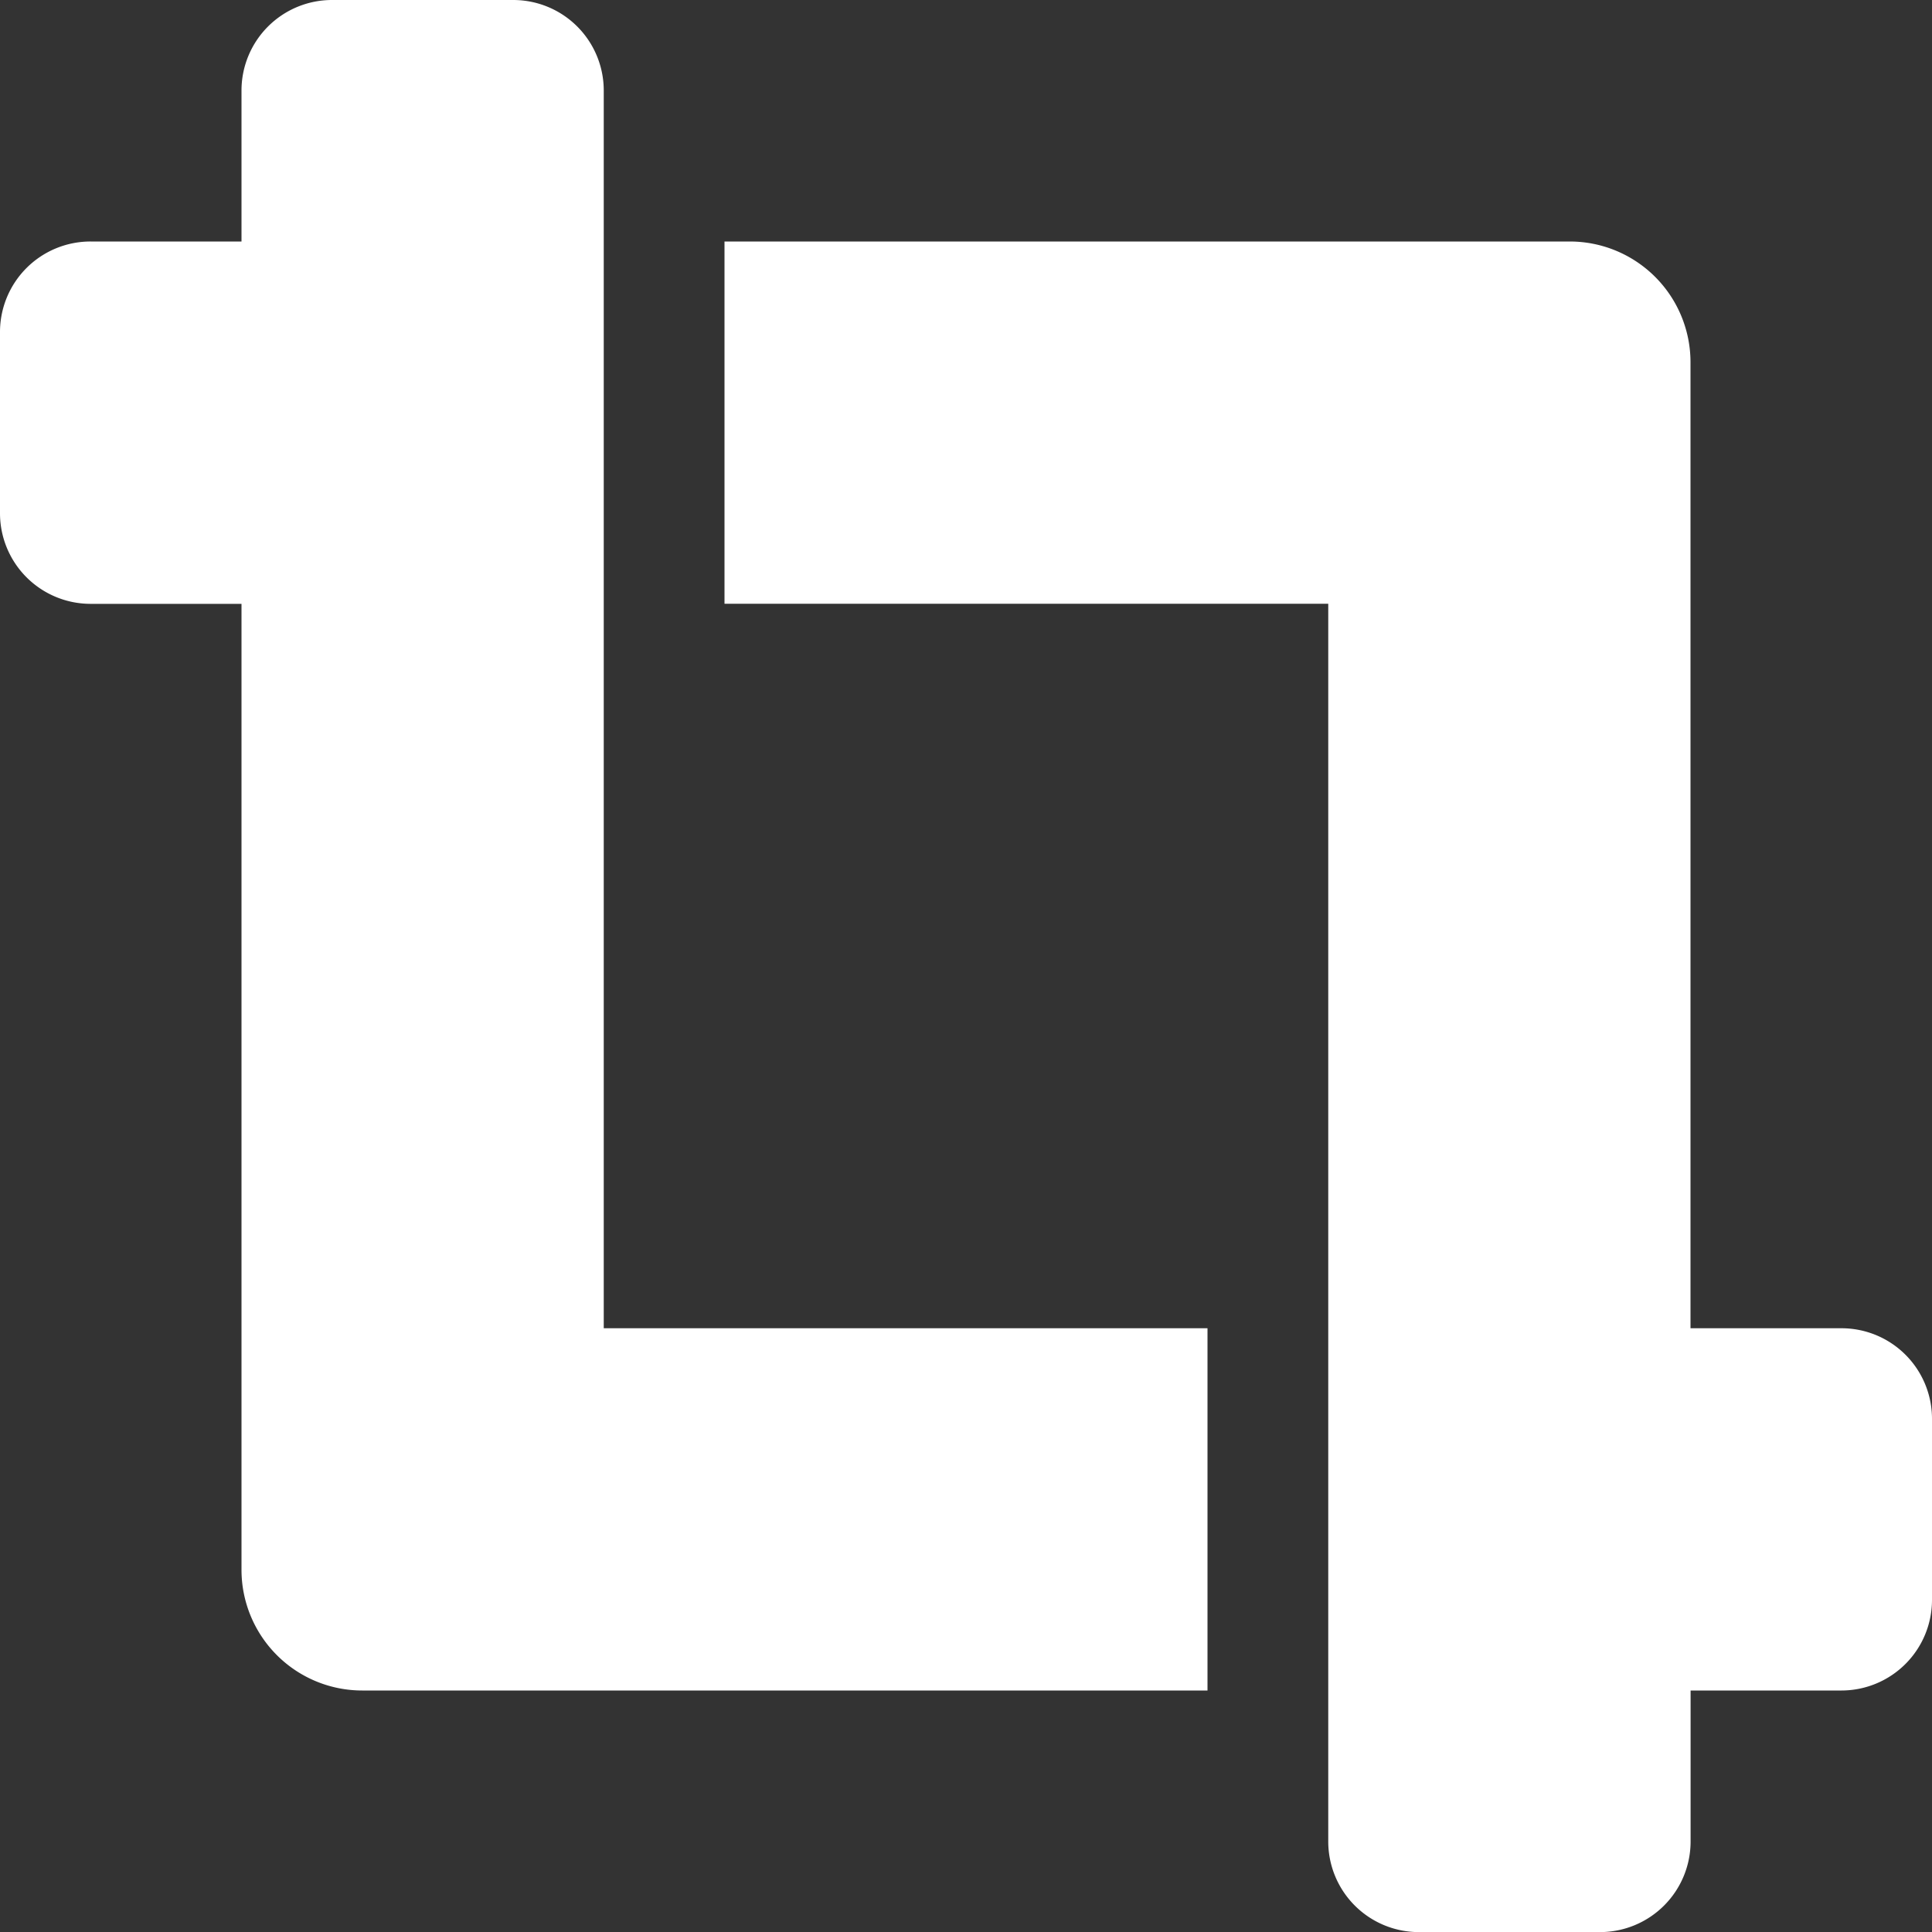 <svg xmlns="http://www.w3.org/2000/svg" width="20" height="20" viewBox="0 0 20 20">
  <rect x="0" y="0" width="20" height="20" fill="#333333" stroke="none"/>
  <defs>
    <style>
      .cls-1 {
        fill: #fff;
      }
    </style>
  </defs>
  <path id="FontAwsome_crop-alt_" data-name="FontAwsome (crop-alt)" class="cls-1" d="M19.063,13.75H17.5v-10A1.25,1.25,0,0,0,16.25,2.5H7.5V6.25h6.25V19.063a.938.938,0,0,0,.938.938h1.875a.938.938,0,0,0,.938-.937V17.5h1.563A.938.938,0,0,0,20,16.563V14.688A.937.937,0,0,0,19.063,13.75ZM6.25.938A.937.937,0,0,0,5.313,0H3.438A.937.937,0,0,0,2.5.938V2.5H.938A.937.937,0,0,0,0,3.438V5.313a.938.938,0,0,0,.938.938H2.5v10A1.25,1.25,0,0,0,3.75,17.5H12.5V13.75H6.25Z"/>
</svg>
